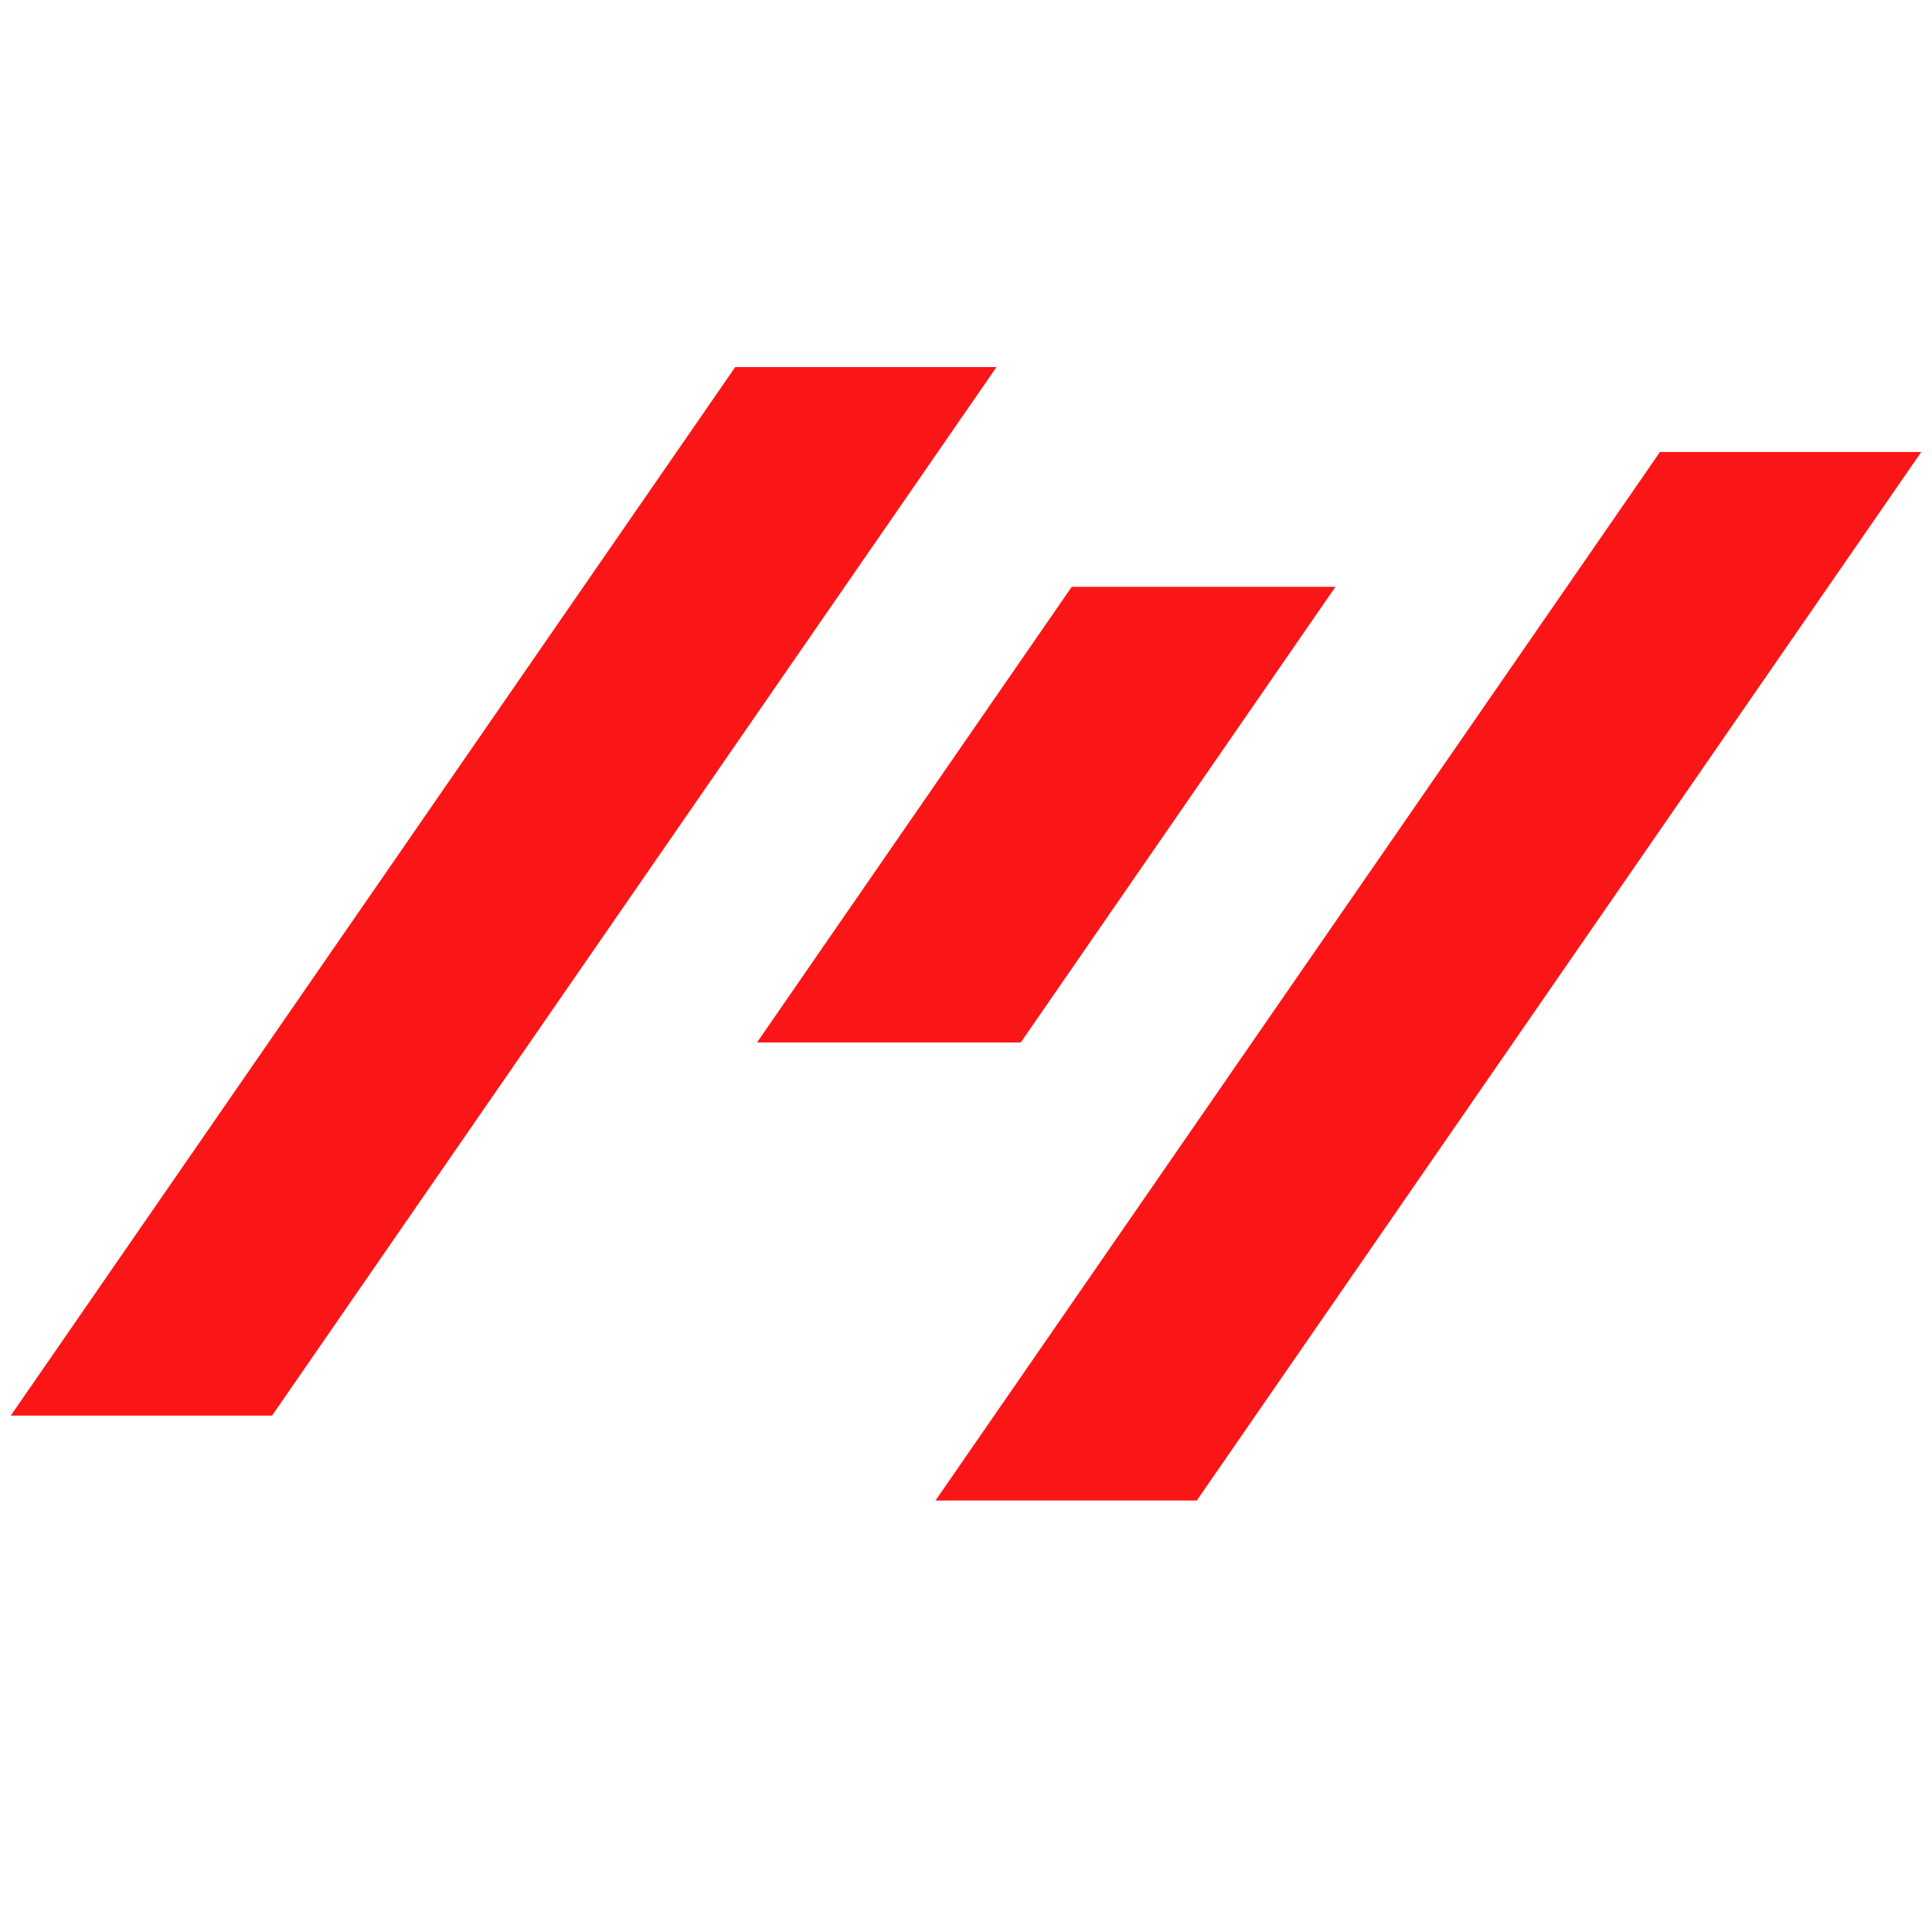 <svg id="Layer_2" data-name="Layer 2" xmlns="http://www.w3.org/2000/svg" viewBox="0 0 1080 1080"><defs><style>.cls-1{fill:#fa1616;}.cls-2{fill:none;}</style></defs><title>OctoPrint</title><polygon class="cls-1" points="152.06 791.35 6 791.35 410.99 205.2 557.05 205.2 152.06 791.35"/><polygon class="cls-1" points="669.01 838.8 522.95 838.8 927.94 252.65 1074.01 252.65 669.01 838.8"/><polygon class="cls-1" points="570.61 582.75 423.17 582.75 599.1 328.03 746.54 328.03 570.61 582.75"/><rect class="cls-2" width="1080" height="1080"/></svg>
